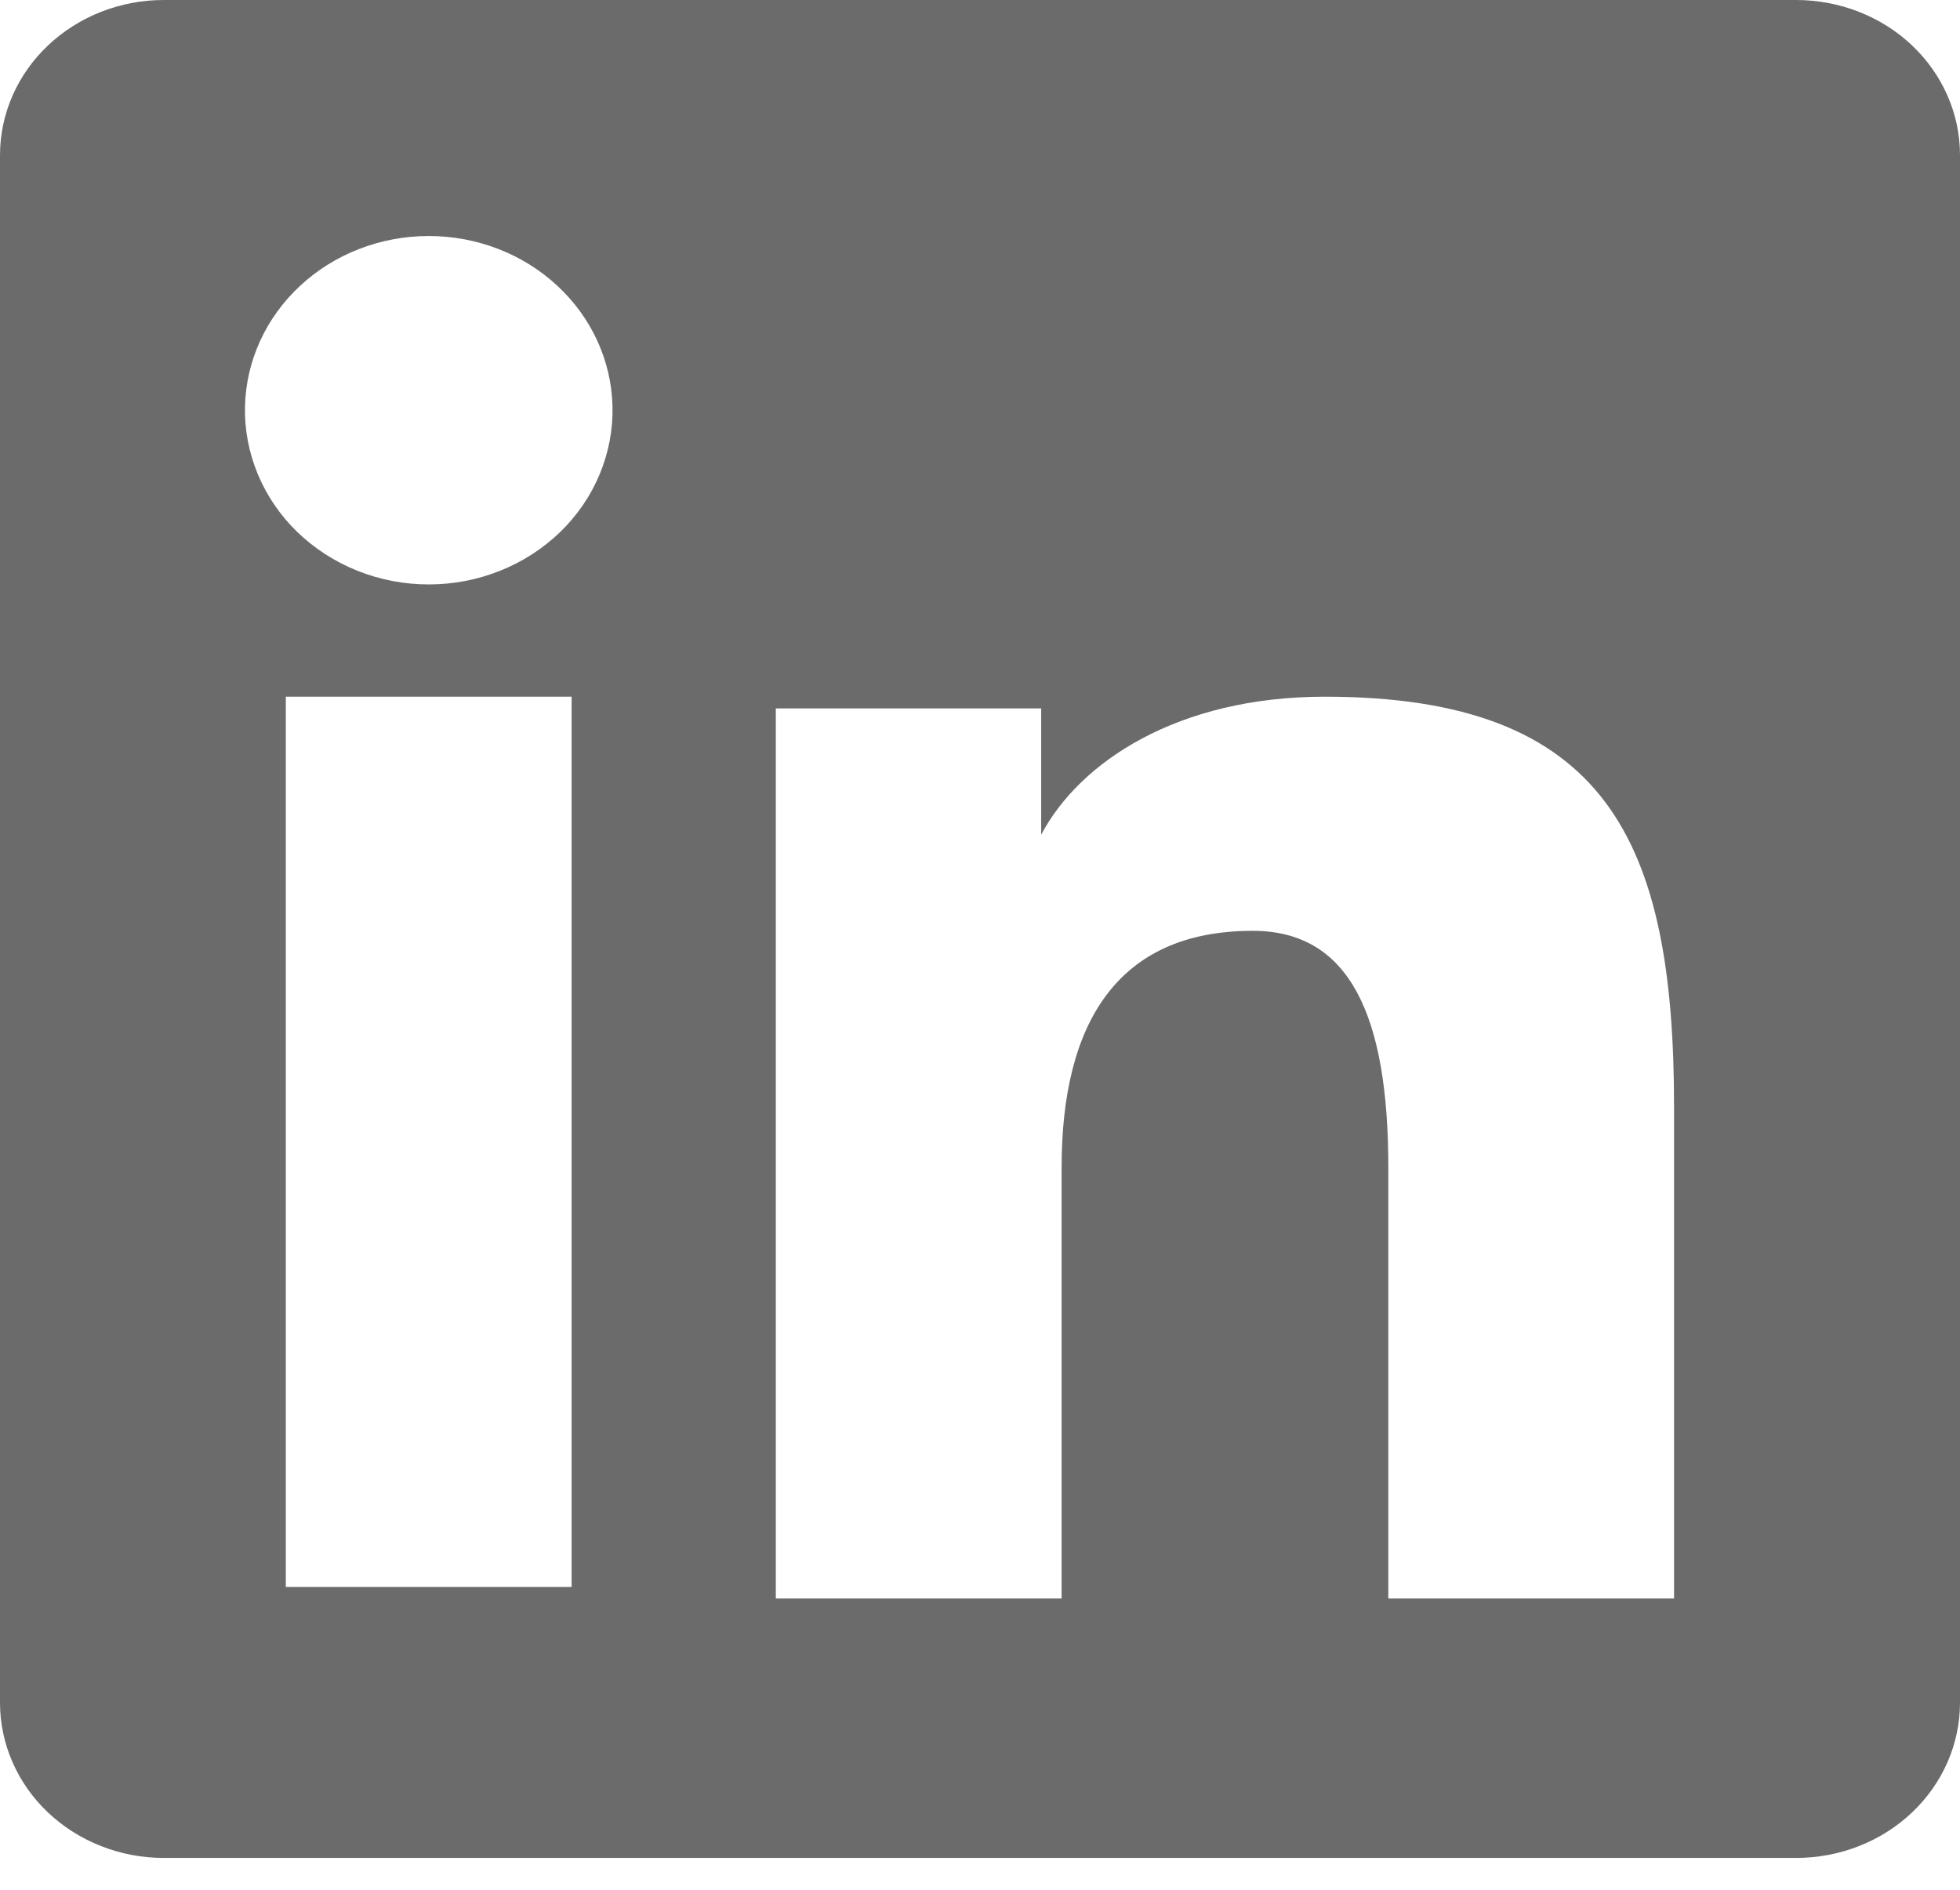<svg width="28" height="27" viewBox="0 0 28 27" fill="none" xmlns="http://www.w3.org/2000/svg">
<path fill-rule="evenodd" clip-rule="evenodd" d="M3.46258e-07 2.218C3.46258e-07 1.63 0.246 1.065 0.685 0.65C1.124 0.234 1.719 2.95651e-06 2.339 2.95651e-06H25.658C25.966 -0 26.27 0.057 26.554 0.168C26.838 0.279 27.097 0.442 27.314 0.648C27.532 0.854 27.704 1.099 27.822 1.368C27.94 1.638 28 1.926 28 2.218V24.325C28 24.616 27.94 24.905 27.823 25.174C27.705 25.444 27.533 25.689 27.315 25.895C27.098 26.101 26.84 26.265 26.556 26.376C26.271 26.488 25.967 26.545 25.66 26.545H2.339C2.032 26.545 1.728 26.488 1.444 26.376C1.16 26.264 0.902 26.101 0.685 25.895C0.467 25.689 0.295 25.444 0.178 25.175C0.06 24.906 -0 24.617 3.46258e-07 24.326V2.218ZM11.083 10.121H14.874V11.926C15.422 10.888 16.822 9.954 18.925 9.954C22.959 9.954 23.915 12.021 23.915 15.813V22.838H19.833V16.677C19.833 14.518 19.286 13.299 17.896 13.299C15.968 13.299 15.166 14.613 15.166 16.677V22.838H11.083V10.121ZM4.083 22.673H8.166V9.954H4.083V22.672V22.673ZM8.75 5.806C8.758 6.138 8.695 6.467 8.567 6.775C8.439 7.084 8.246 7.365 8.002 7.602C7.757 7.838 7.465 8.027 7.143 8.155C6.821 8.284 6.475 8.35 6.125 8.35C5.775 8.35 5.429 8.284 5.107 8.155C4.785 8.027 4.493 7.838 4.248 7.602C4.004 7.365 3.811 7.084 3.683 6.775C3.555 6.467 3.492 6.138 3.5 5.806C3.515 5.156 3.798 4.537 4.289 4.082C4.78 3.626 5.439 3.372 6.125 3.372C6.811 3.372 7.47 3.626 7.961 4.082C8.452 4.537 8.735 5.156 8.75 5.806Z" fill="#6B6B6B"/>
</svg>
